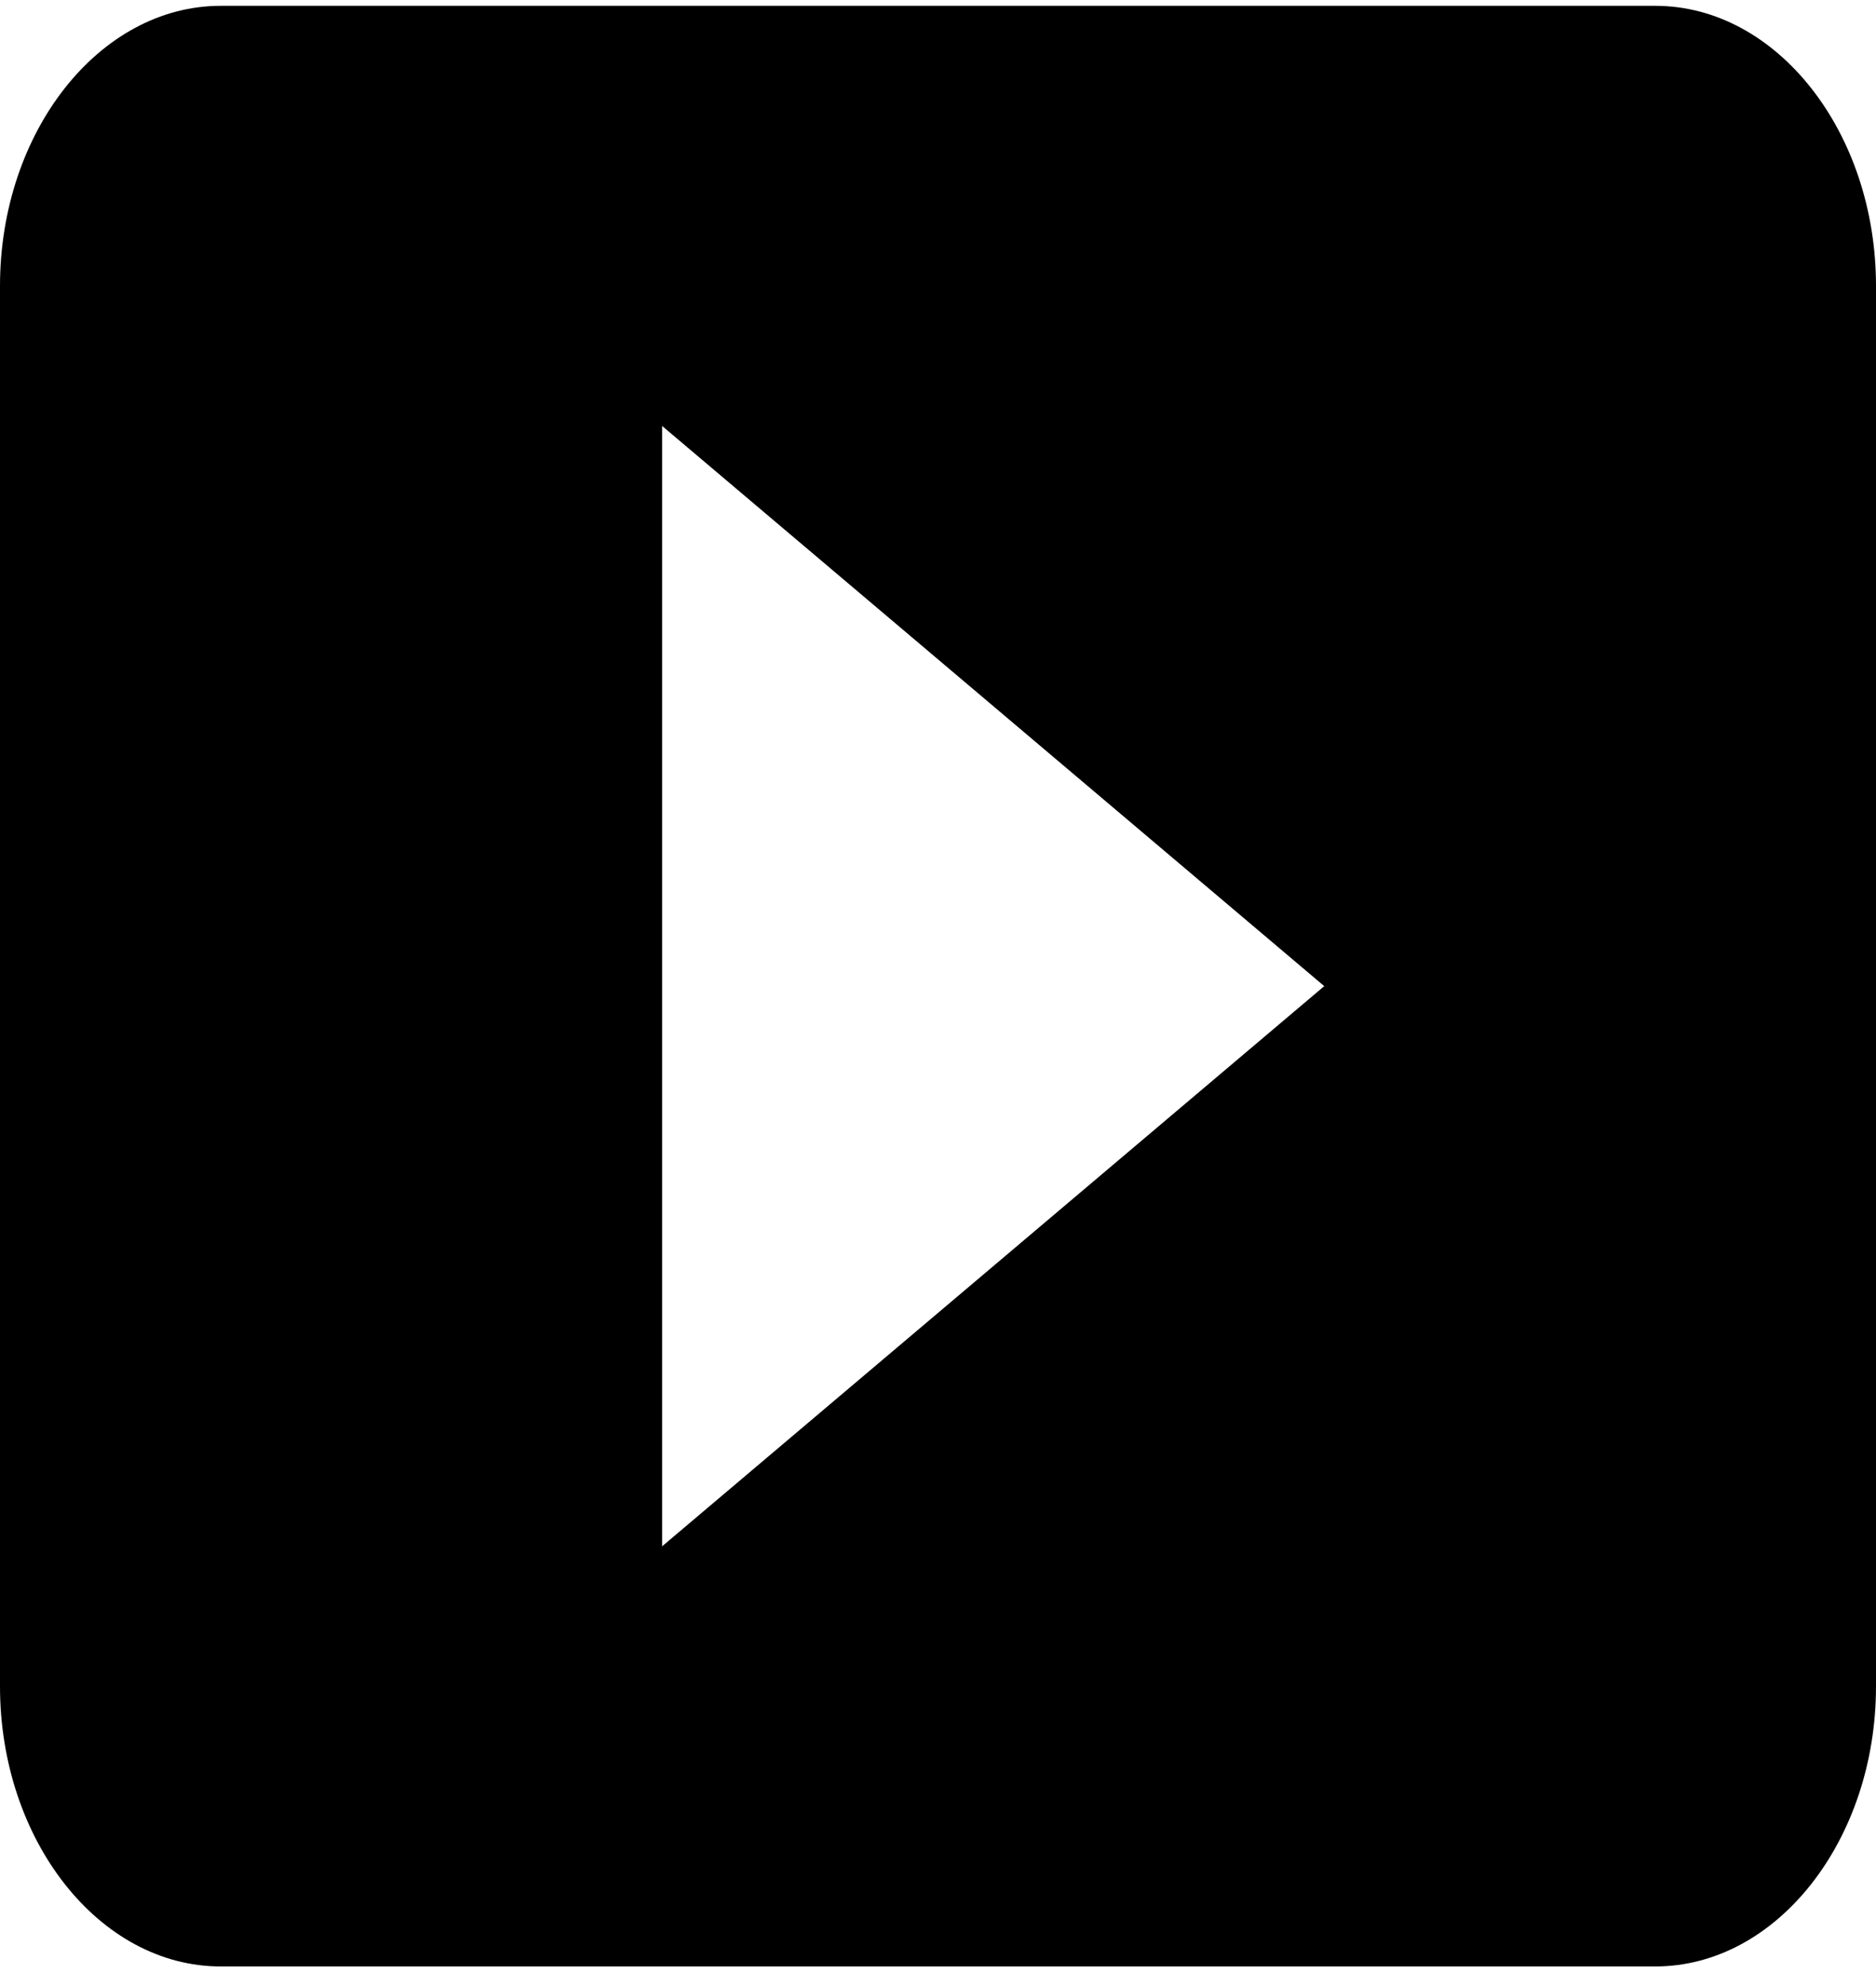 <svg width="85" height="90" viewBox="0 0 85 90" fill="none" xmlns="http://www.w3.org/2000/svg">
<path d="M85 76.419V12.957C85 5.976 80.5 0.264 75 0.264H10C4.5 0.264 0 5.976 0 12.957V76.419C0 83.4 4.5 89.112 10 89.112H75C80.5 89.112 85 83.4 85 76.419ZM30 70.073V19.303L60 44.688L30 70.073Z" fill="black"/>
</svg>
